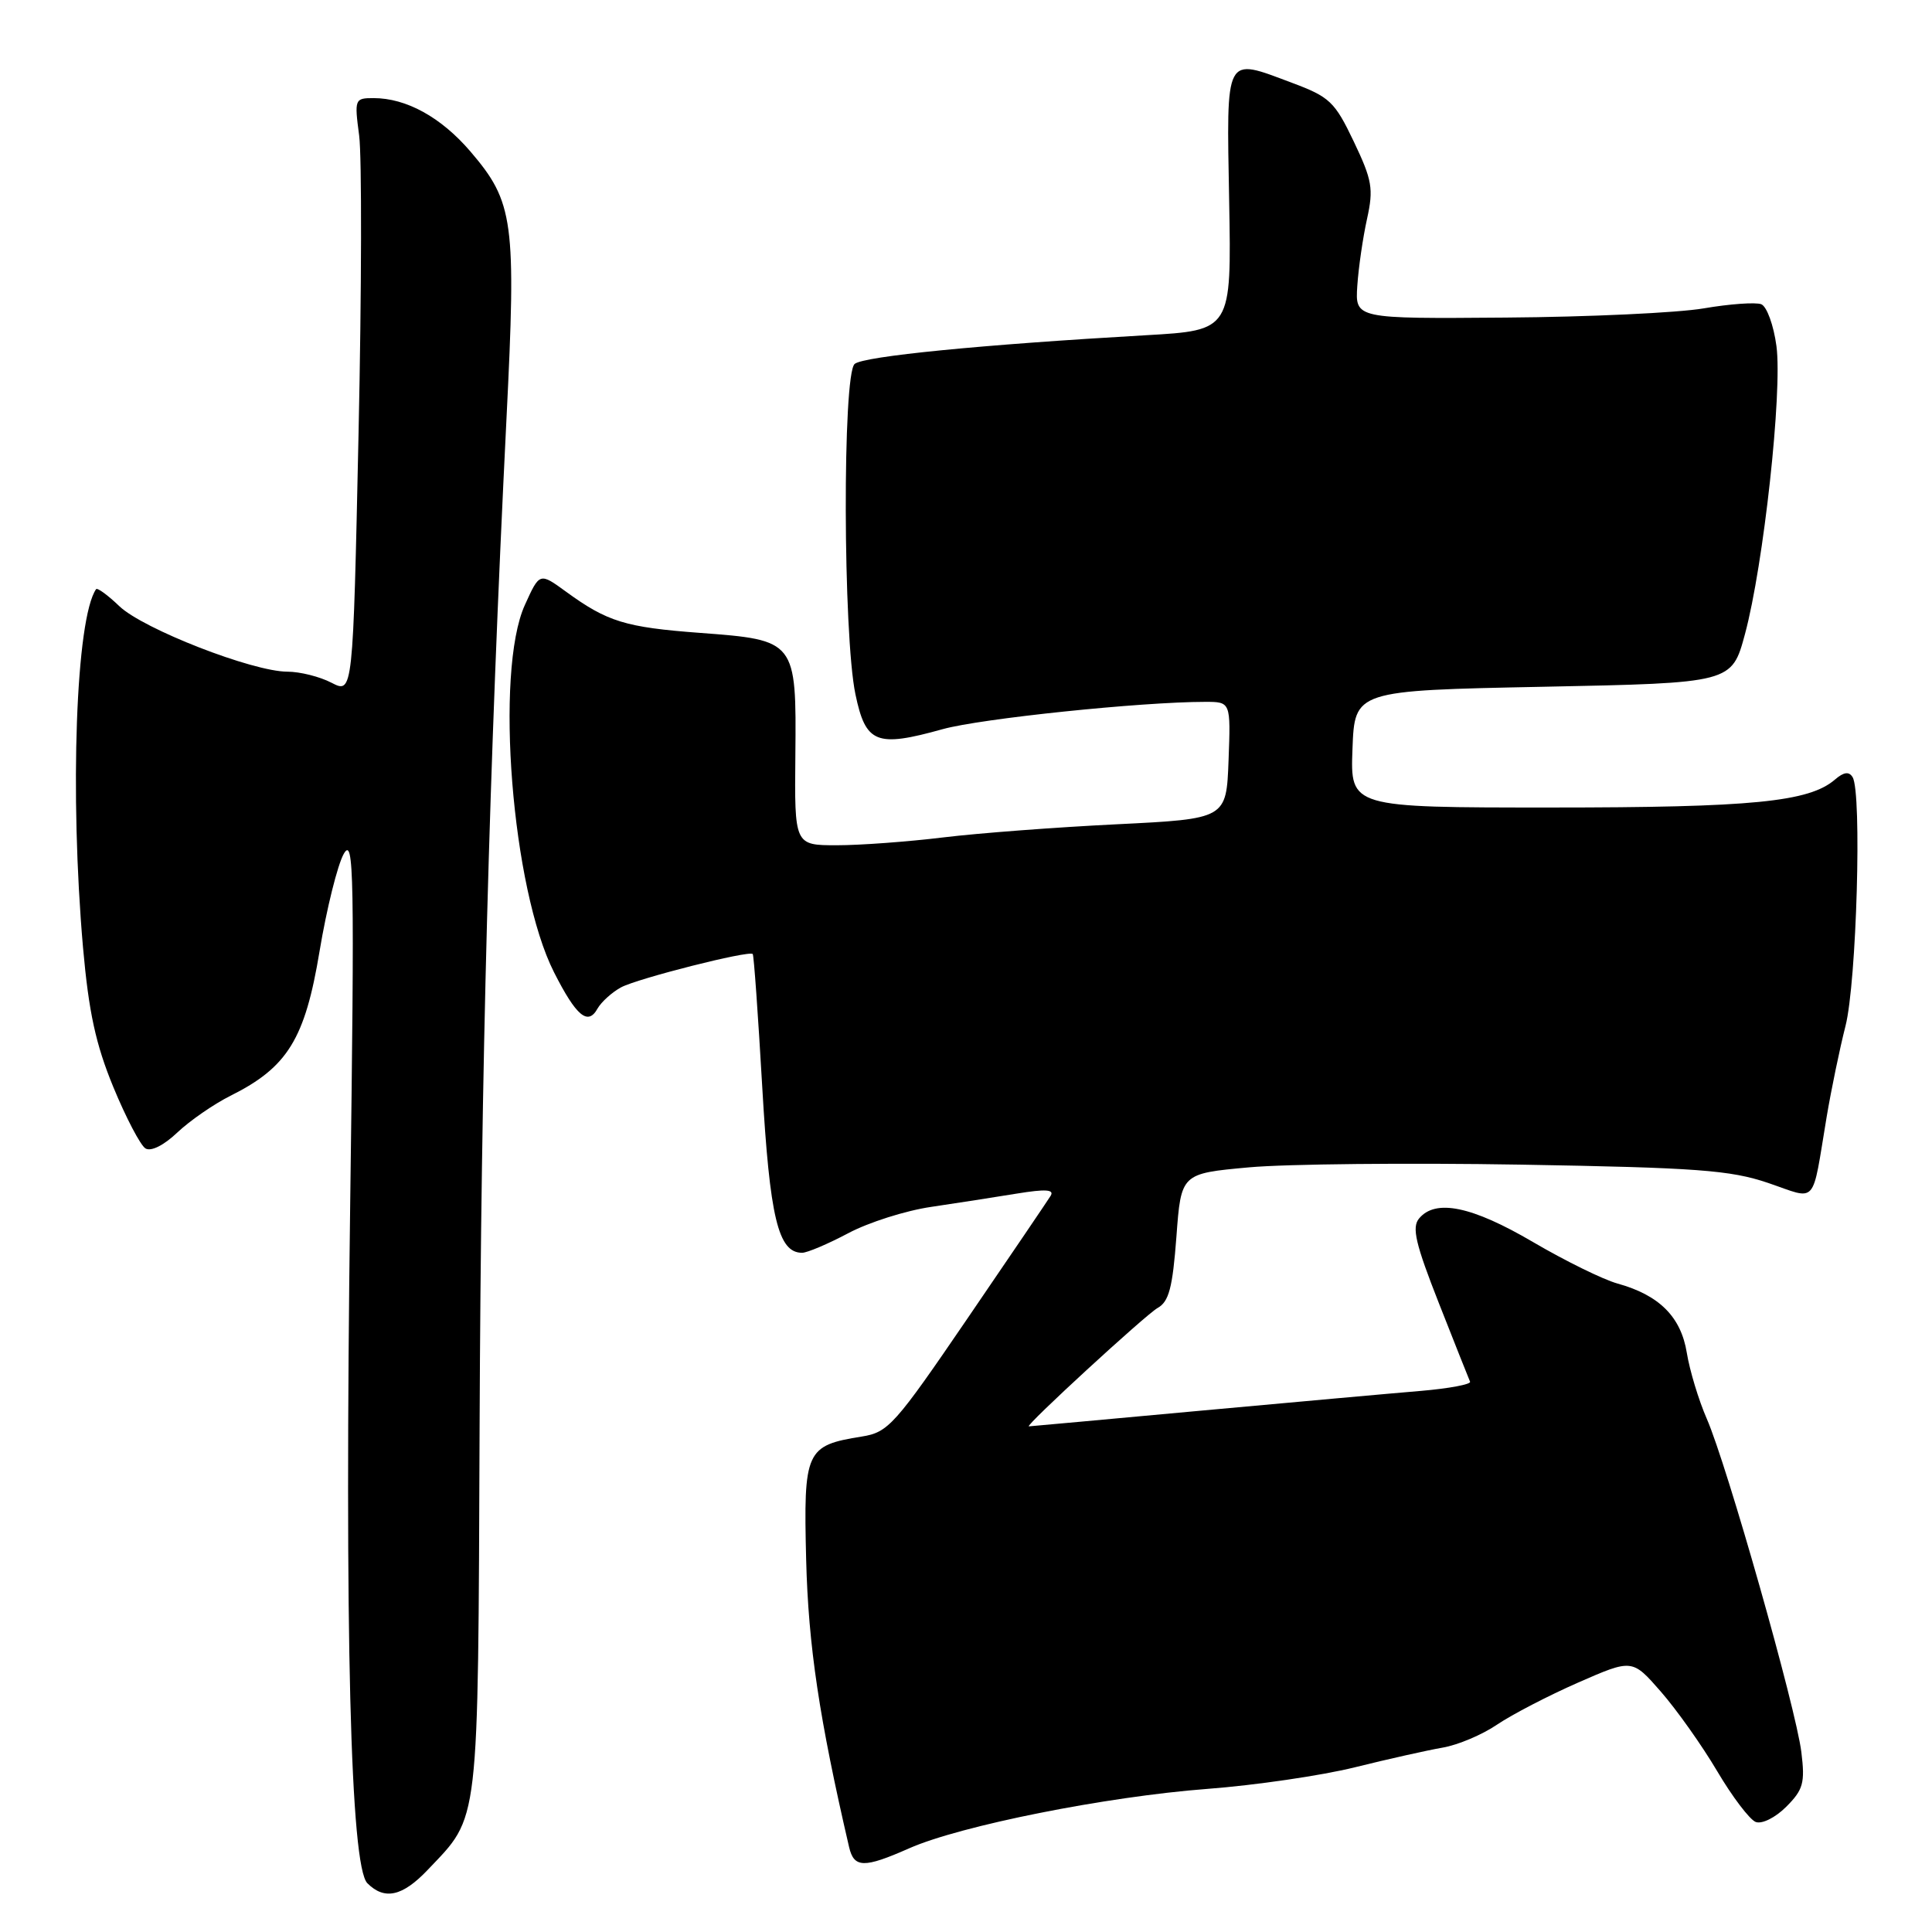 <?xml version="1.0" encoding="UTF-8" standalone="no"?>
<!DOCTYPE svg PUBLIC "-//W3C//DTD SVG 1.1//EN" "http://www.w3.org/Graphics/SVG/1.1/DTD/svg11.dtd" >
<svg xmlns="http://www.w3.org/2000/svg" xmlns:xlink="http://www.w3.org/1999/xlink" version="1.1" viewBox="0 0 256 256">
 <g >
 <path fill="currentColor"
d=" M 56.69 247.75 C 63.58 240.49 63.33 242.65 63.55 189.00 C 63.74 141.66 64.80 102.01 67.11 55.50 C 68.42 29.28 68.08 26.79 62.33 20.07 C 58.45 15.54 53.84 13.00 49.50 13.00 C 47.00 13.00 46.95 13.13 47.59 17.96 C 47.95 20.69 47.92 38.45 47.51 57.43 C 46.77 91.93 46.77 91.93 43.93 90.47 C 42.38 89.66 39.74 89.00 38.08 89.00 C 33.48 89.00 18.96 83.34 15.81 80.32 C 14.28 78.85 12.89 77.84 12.73 78.07 C 10.06 81.95 9.22 105.15 11.00 125.55 C 11.76 134.11 12.68 138.37 15.02 144.05 C 16.69 148.10 18.61 151.76 19.27 152.17 C 20.00 152.62 21.70 151.77 23.49 150.07 C 25.15 148.50 28.34 146.29 30.59 145.17 C 38.11 141.41 40.42 137.65 42.34 126.06 C 43.28 120.41 44.73 114.59 45.55 113.14 C 46.90 110.78 46.99 115.65 46.40 159.67 C 45.65 216.48 46.43 247.29 48.68 249.54 C 50.96 251.82 53.34 251.28 56.69 247.75 Z  M 120.45 244.92 C 127.25 241.91 146.56 238.06 159.95 237.04 C 166.31 236.56 175.11 235.27 179.51 234.18 C 183.90 233.09 189.14 231.92 191.15 231.57 C 193.16 231.23 196.41 229.86 198.37 228.52 C 200.34 227.19 205.17 224.68 209.11 222.95 C 216.28 219.81 216.28 219.81 220.07 224.15 C 222.16 226.54 225.52 231.28 227.53 234.68 C 229.53 238.07 231.84 241.11 232.64 241.42 C 233.47 241.73 235.24 240.85 236.68 239.41 C 238.94 237.15 239.19 236.25 238.69 232.17 C 237.98 226.36 228.83 194.10 226.16 188.00 C 225.08 185.53 223.89 181.59 223.51 179.25 C 222.74 174.49 219.86 171.61 214.34 170.08 C 212.45 169.56 207.40 167.08 203.12 164.57 C 195.02 159.82 190.21 158.83 188.03 161.46 C 187.05 162.64 187.57 164.83 190.66 172.68 C 192.77 178.04 194.63 182.72 194.79 183.08 C 194.95 183.43 192.02 183.98 188.29 184.30 C 184.55 184.61 171.38 185.80 159.02 186.93 C 146.65 188.07 136.44 189.00 136.33 189.00 C 135.71 189.00 151.81 174.20 153.38 173.32 C 154.89 172.48 155.37 170.65 155.88 163.89 C 156.50 155.50 156.50 155.50 165.50 154.68 C 170.45 154.23 186.65 154.07 201.50 154.32 C 224.87 154.72 229.27 155.05 234.27 156.74 C 240.90 159.00 240.04 159.97 242.04 148.00 C 242.64 144.43 243.76 139.00 244.54 135.94 C 246.01 130.17 246.73 104.99 245.48 102.98 C 245.01 102.20 244.31 102.29 243.15 103.29 C 239.72 106.26 232.18 107.00 205.52 107.00 C 178.92 107.00 178.92 107.00 179.21 99.25 C 179.50 91.50 179.50 91.50 204.49 91.00 C 229.47 90.50 229.47 90.50 231.22 84.01 C 233.68 74.88 236.19 51.93 235.39 45.87 C 235.02 43.09 234.11 40.60 233.37 40.31 C 232.62 40.03 229.20 40.27 225.76 40.86 C 222.32 41.45 210.51 42.00 199.53 42.08 C 179.56 42.24 179.56 42.24 179.85 37.87 C 180.01 35.47 180.59 31.48 181.14 29.00 C 182.02 25.00 181.82 23.87 179.38 18.75 C 176.86 13.47 176.20 12.84 171.16 10.96 C 162.21 7.61 162.52 7.02 162.87 26.64 C 163.18 43.77 163.18 43.77 151.84 44.42 C 130.02 45.67 114.49 47.20 113.25 48.22 C 111.62 49.56 111.70 84.13 113.35 92.00 C 114.71 98.51 116.11 99.07 124.90 96.62 C 129.97 95.21 151.23 93.00 159.69 93.00 C 163.08 93.00 163.08 93.00 162.79 100.75 C 162.50 108.50 162.50 108.50 148.00 109.22 C 140.03 109.61 129.68 110.39 125.00 110.96 C 120.33 111.53 113.97 112.00 110.89 112.00 C 105.27 112.00 105.27 112.00 105.39 100.05 C 105.53 84.88 105.48 84.81 92.74 83.86 C 82.85 83.12 80.48 82.39 75.00 78.40 C 71.50 75.85 71.50 75.85 69.54 80.18 C 65.54 89.03 67.82 117.80 73.41 128.83 C 76.36 134.65 77.90 135.94 79.17 133.65 C 79.68 132.76 81.08 131.49 82.29 130.83 C 84.49 129.65 99.24 125.91 99.74 126.41 C 99.89 126.55 100.45 134.47 101.00 144.01 C 102.00 161.35 103.11 166.00 106.28 166.00 C 106.96 166.00 109.71 164.83 112.39 163.41 C 115.07 161.98 120.01 160.41 123.38 159.92 C 126.75 159.42 131.85 158.63 134.71 158.16 C 138.57 157.53 139.74 157.61 139.21 158.46 C 138.82 159.09 133.87 166.39 128.21 174.68 C 118.55 188.84 117.70 189.79 114.19 190.35 C 106.76 191.54 106.46 192.21 106.82 206.67 C 107.11 218.07 108.55 227.70 112.51 244.75 C 113.16 247.53 114.48 247.56 120.45 244.92 Z "/>
</g>
</svg>